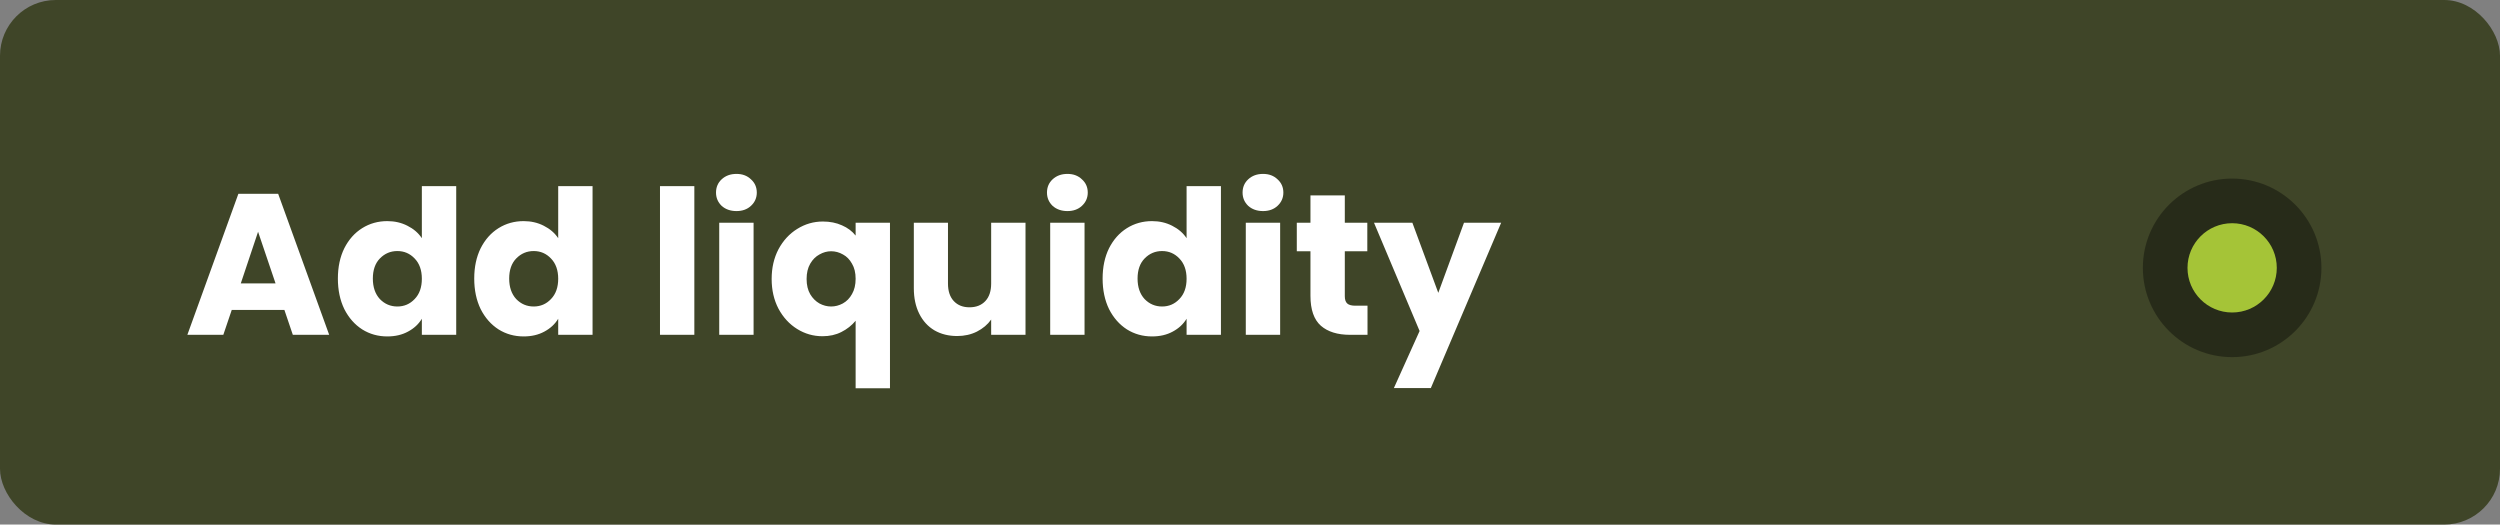 <svg width="224" height="47" viewBox="0 0 224 47" fill="none" xmlns="http://www.w3.org/2000/svg">
<rect x="0" y="0" width="224" height="47" fill="#808080" stroke="none"/>
<rect width="224" height="47" rx="5" fill="#3F4528"/>
<path d="M25.481 27.768H20.765L20.009 30H16.787L21.359 17.364H24.923L29.495 30H26.237L25.481 27.768ZM24.689 25.392L23.123 20.766L21.575 25.392H24.689ZM30.274 24.96C30.274 23.928 30.466 23.022 30.851 22.242C31.247 21.462 31.78 20.862 32.453 20.442C33.124 20.022 33.874 19.812 34.703 19.812C35.362 19.812 35.962 19.95 36.502 20.226C37.054 20.502 37.486 20.874 37.798 21.342V16.68H40.877V30H37.798V28.56C37.511 29.04 37.096 29.424 36.556 29.712C36.029 30 35.41 30.144 34.703 30.144C33.874 30.144 33.124 29.934 32.453 29.514C31.78 29.082 31.247 28.476 30.851 27.696C30.466 26.904 30.274 25.992 30.274 24.96ZM37.798 24.978C37.798 24.21 37.583 23.604 37.151 23.16C36.73 22.716 36.215 22.494 35.602 22.494C34.99 22.494 34.468 22.716 34.036 23.16C33.617 23.592 33.407 24.192 33.407 24.96C33.407 25.728 33.617 26.34 34.036 26.796C34.468 27.24 34.99 27.462 35.602 27.462C36.215 27.462 36.73 27.24 37.151 26.796C37.583 26.352 37.798 25.746 37.798 24.978ZM42.491 24.96C42.491 23.928 42.683 23.022 43.067 22.242C43.463 21.462 43.997 20.862 44.669 20.442C45.341 20.022 46.091 19.812 46.919 19.812C47.579 19.812 48.179 19.95 48.719 20.226C49.271 20.502 49.703 20.874 50.015 21.342V16.68H53.093V30H50.015V28.56C49.727 29.04 49.313 29.424 48.773 29.712C48.245 30 47.627 30.144 46.919 30.144C46.091 30.144 45.341 29.934 44.669 29.514C43.997 29.082 43.463 28.476 43.067 27.696C42.683 26.904 42.491 25.992 42.491 24.96ZM50.015 24.978C50.015 24.21 49.799 23.604 49.367 23.16C48.947 22.716 48.431 22.494 47.819 22.494C47.207 22.494 46.685 22.716 46.253 23.16C45.833 23.592 45.623 24.192 45.623 24.96C45.623 25.728 45.833 26.34 46.253 26.796C46.685 27.24 47.207 27.462 47.819 27.462C48.431 27.462 48.947 27.24 49.367 26.796C49.799 26.352 50.015 25.746 50.015 24.978ZM62.213 16.68V30H59.135V16.68H62.213ZM65.991 18.912C65.451 18.912 65.007 18.756 64.659 18.444C64.323 18.12 64.155 17.724 64.155 17.256C64.155 16.776 64.323 16.38 64.659 16.068C65.007 15.744 65.451 15.582 65.991 15.582C66.519 15.582 66.951 15.744 67.287 16.068C67.635 16.38 67.809 16.776 67.809 17.256C67.809 17.724 67.635 18.12 67.287 18.444C66.951 18.756 66.519 18.912 65.991 18.912ZM67.521 19.956V30H64.443V19.956H67.521ZM69.14 24.996C69.14 24 69.344 23.112 69.752 22.332C70.172 21.552 70.73 20.946 71.426 20.514C72.134 20.07 72.902 19.848 73.73 19.848C74.366 19.848 74.936 19.962 75.44 20.19C75.944 20.406 76.352 20.712 76.664 21.108V19.956H79.742V34.788H76.664V28.74C76.316 29.16 75.89 29.496 75.386 29.748C74.894 30 74.33 30.126 73.694 30.126C72.878 30.126 72.122 29.91 71.426 29.478C70.73 29.046 70.172 28.44 69.752 27.66C69.344 26.88 69.14 25.992 69.14 24.996ZM76.664 24.978C76.664 24.438 76.556 23.988 76.34 23.628C76.136 23.256 75.866 22.98 75.53 22.8C75.194 22.608 74.84 22.512 74.468 22.512C74.108 22.512 73.76 22.608 73.424 22.8C73.088 22.98 72.812 23.256 72.596 23.628C72.38 24 72.272 24.456 72.272 24.996C72.272 25.536 72.38 25.992 72.596 26.364C72.812 26.724 73.088 27 73.424 27.192C73.76 27.372 74.108 27.462 74.468 27.462C74.828 27.462 75.176 27.372 75.512 27.192C75.86 27 76.136 26.718 76.34 26.346C76.556 25.974 76.664 25.518 76.664 24.978ZM91.886 19.956V30H88.808V28.632C88.496 29.076 88.07 29.436 87.531 29.712C87.002 29.976 86.415 30.108 85.766 30.108C84.999 30.108 84.32 29.94 83.733 29.604C83.144 29.256 82.689 28.758 82.365 28.11C82.04 27.462 81.879 26.7 81.879 25.824V19.956H84.939V25.41C84.939 26.082 85.112 26.604 85.46 26.976C85.808 27.348 86.276 27.534 86.865 27.534C87.465 27.534 87.939 27.348 88.287 26.976C88.635 26.604 88.808 26.082 88.808 25.41V19.956H91.886ZM95.645 18.912C95.105 18.912 94.661 18.756 94.313 18.444C93.977 18.12 93.809 17.724 93.809 17.256C93.809 16.776 93.977 16.38 94.313 16.068C94.661 15.744 95.105 15.582 95.645 15.582C96.173 15.582 96.605 15.744 96.941 16.068C97.289 16.38 97.463 16.776 97.463 17.256C97.463 17.724 97.289 18.12 96.941 18.444C96.605 18.756 96.173 18.912 95.645 18.912ZM97.175 19.956V30H94.097V19.956H97.175ZM98.794 24.96C98.794 23.928 98.986 23.022 99.37 22.242C99.766 21.462 100.3 20.862 100.972 20.442C101.644 20.022 102.394 19.812 103.222 19.812C103.882 19.812 104.482 19.95 105.022 20.226C105.574 20.502 106.006 20.874 106.318 21.342V16.68H109.396V30H106.318V28.56C106.03 29.04 105.616 29.424 105.076 29.712C104.548 30 103.93 30.144 103.222 30.144C102.394 30.144 101.644 29.934 100.972 29.514C100.3 29.082 99.766 28.476 99.37 27.696C98.986 26.904 98.794 25.992 98.794 24.96ZM106.318 24.978C106.318 24.21 106.102 23.604 105.67 23.16C105.25 22.716 104.734 22.494 104.122 22.494C103.51 22.494 102.988 22.716 102.556 23.16C102.136 23.592 101.926 24.192 101.926 24.96C101.926 25.728 102.136 26.34 102.556 26.796C102.988 27.24 103.51 27.462 104.122 27.462C104.734 27.462 105.25 27.24 105.67 26.796C106.102 26.352 106.318 25.746 106.318 24.978ZM113.171 18.912C112.631 18.912 112.187 18.756 111.839 18.444C111.503 18.12 111.335 17.724 111.335 17.256C111.335 16.776 111.503 16.38 111.839 16.068C112.187 15.744 112.631 15.582 113.171 15.582C113.699 15.582 114.131 15.744 114.467 16.068C114.815 16.38 114.989 16.776 114.989 17.256C114.989 17.724 114.815 18.12 114.467 18.444C114.131 18.756 113.699 18.912 113.171 18.912ZM114.701 19.956V30H111.623V19.956H114.701ZM122.529 27.39V30H120.963C119.847 30 118.977 29.73 118.353 29.19C117.729 28.638 117.417 27.744 117.417 26.508V22.512H116.193V19.956H117.417V17.508H120.495V19.956H122.511V22.512H120.495V26.544C120.495 26.844 120.567 27.06 120.711 27.192C120.855 27.324 121.095 27.39 121.431 27.39H122.529ZM134.504 19.956L128.204 34.77H124.892L127.196 29.658L123.11 19.956H126.548L128.87 26.238L131.174 19.956H134.504Z" fill="white"/>
<circle opacity="0.5" cx="200" cy="24" r="8" fill="#11130B"/>
<circle cx="200" cy="24" r="4" fill="#A5C437"/>
</svg>
